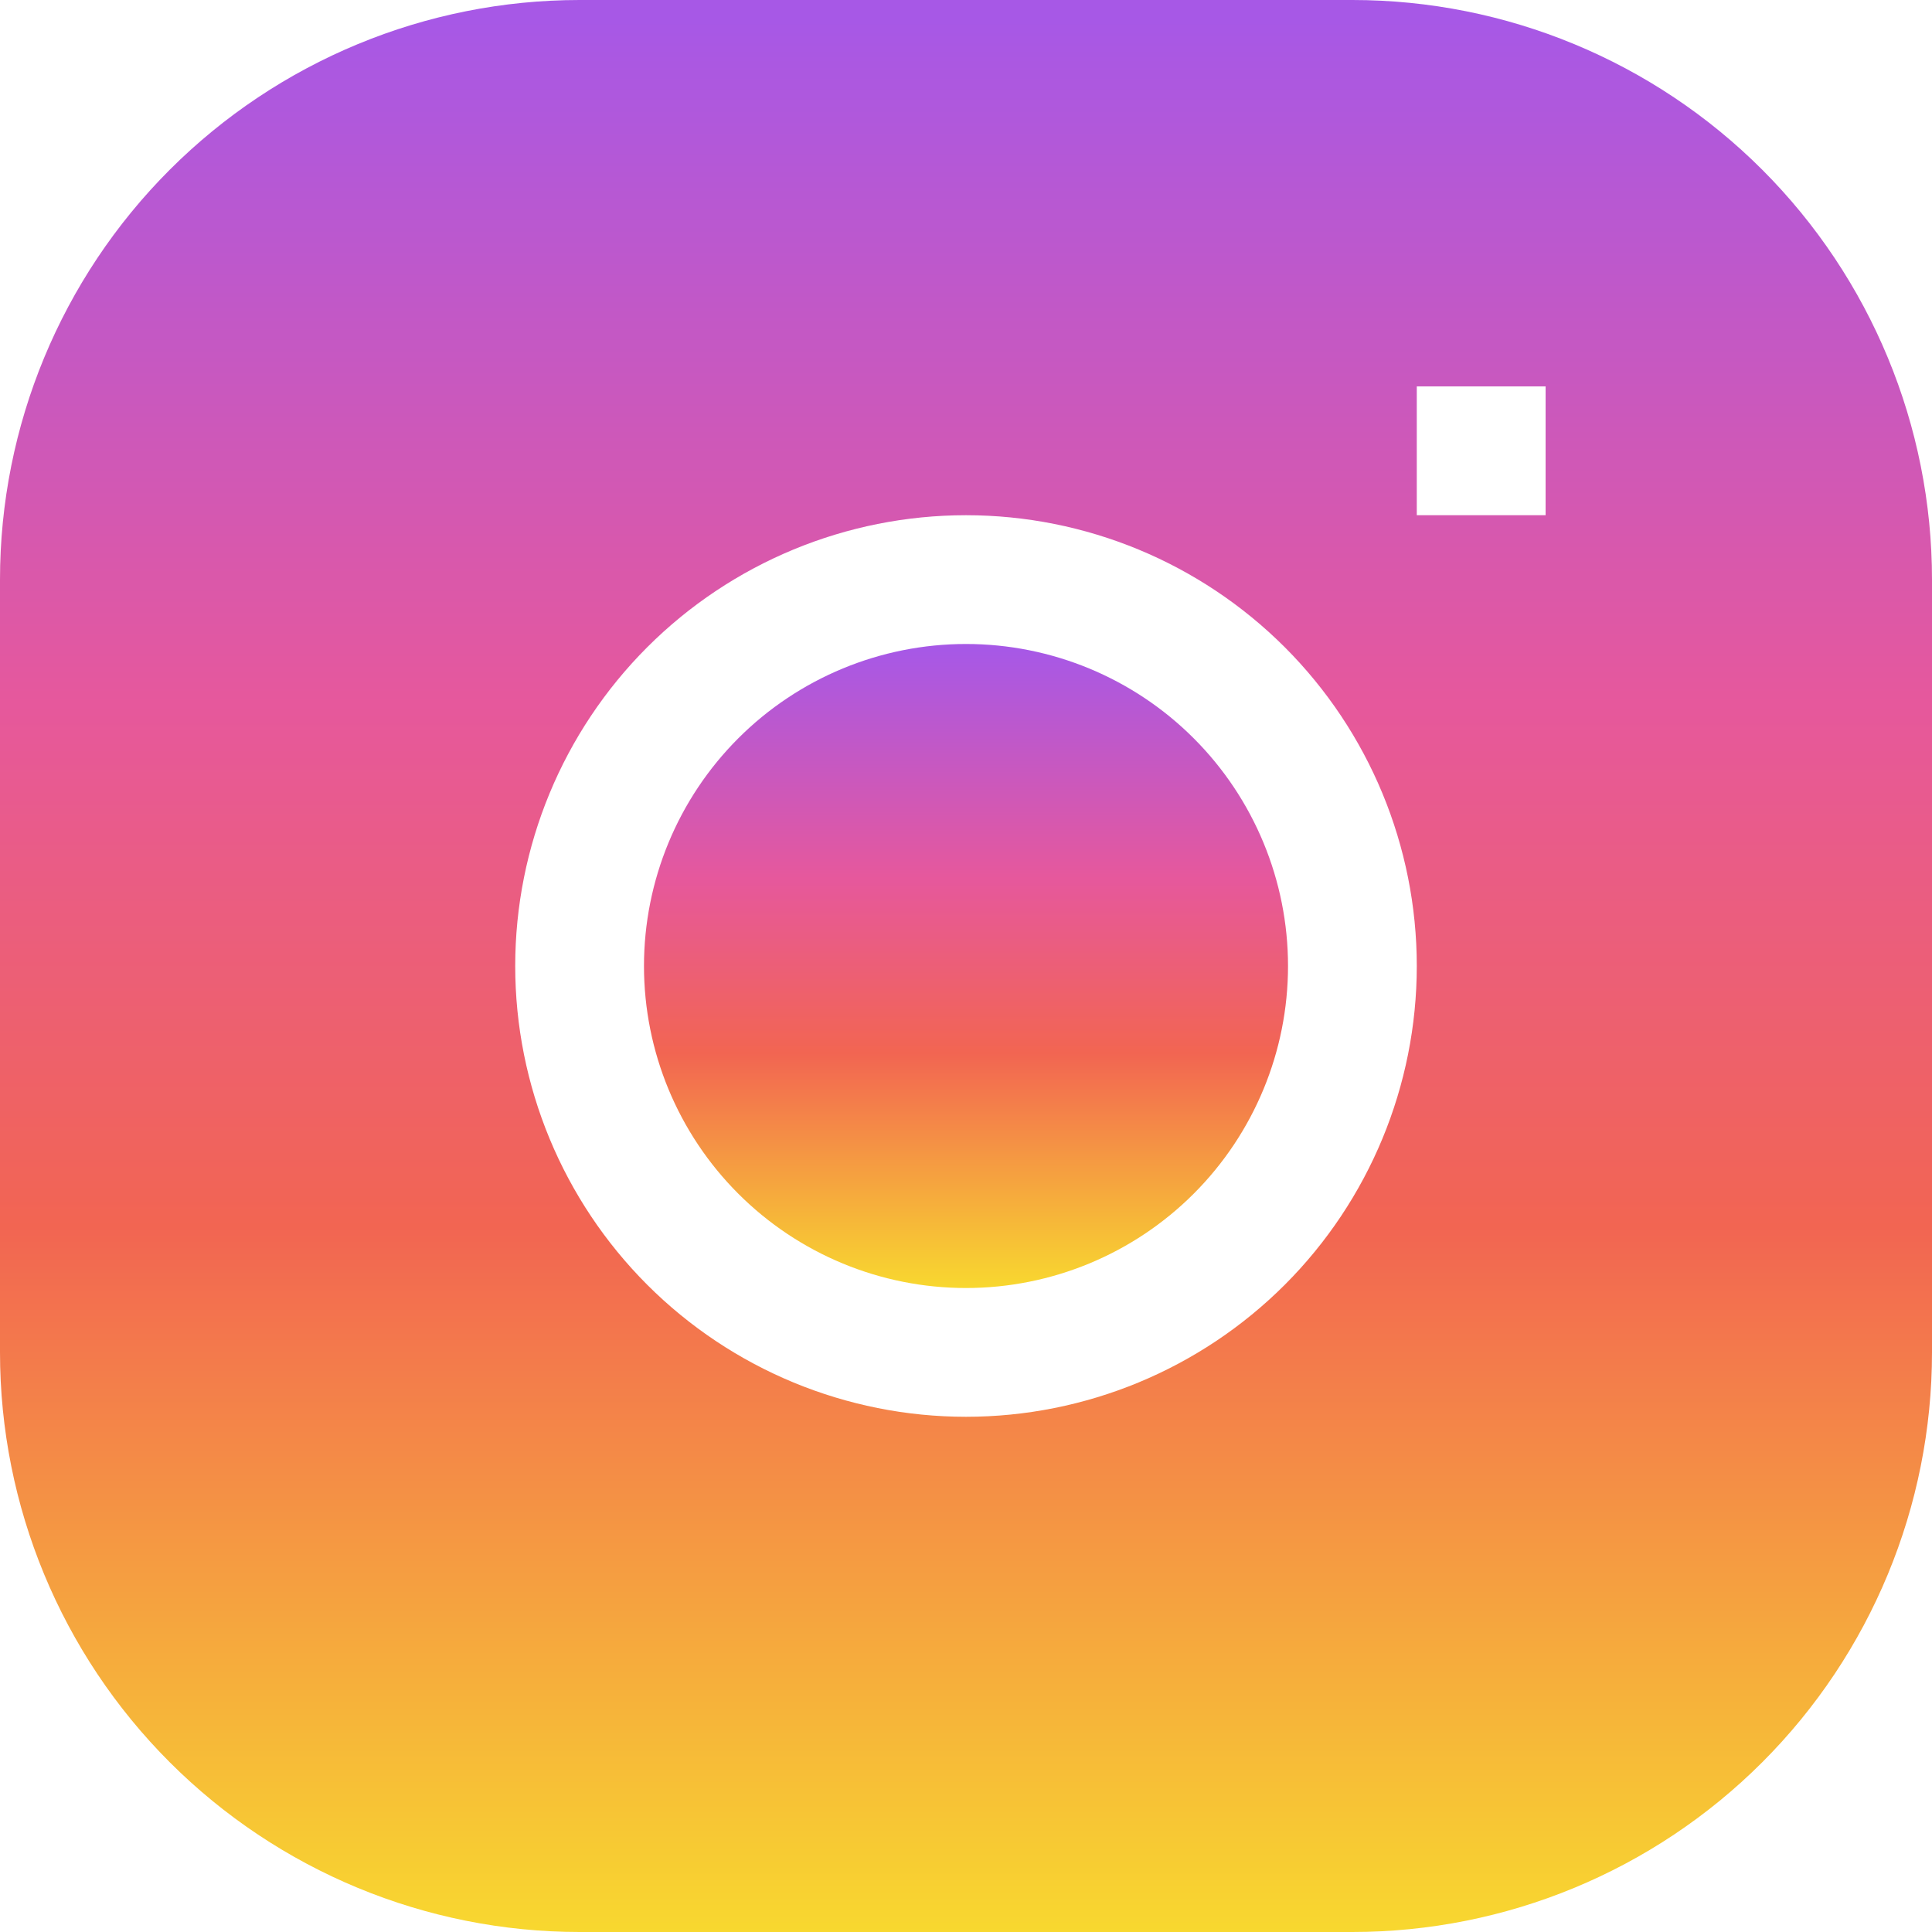 <svg width="43" height="43" viewBox="0 0 43 43" fill="none" xmlns="http://www.w3.org/2000/svg">
<path d="M21.5 14.333C19.599 14.333 17.776 15.088 16.432 16.432C15.088 17.776 14.333 19.599 14.333 21.5C14.333 23.401 15.088 25.224 16.432 26.568C17.776 27.912 19.599 28.667 21.5 28.667C23.401 28.667 25.224 27.912 26.568 26.568C27.912 25.224 28.667 23.401 28.667 21.5C28.667 19.599 27.912 17.776 26.568 16.432C25.224 15.088 23.401 14.333 21.5 14.333Z" fill="url(#paint0_linear)"/>
<path fill-rule="evenodd" clip-rule="evenodd" d="M12.9 0C9.479 0 6.198 1.359 3.778 3.778C1.359 6.198 0 9.479 0 12.9L0 30.1C0 33.521 1.359 36.803 3.778 39.222C6.198 41.641 9.479 43 12.9 43H30.1C33.521 43 36.803 41.641 39.222 39.222C41.641 36.803 43 33.521 43 30.1V12.9C43 9.479 41.641 6.198 39.222 3.778C36.803 1.359 33.521 0 30.1 0L12.9 0ZM11.467 21.5C11.467 18.839 12.524 16.287 14.405 14.405C16.287 12.524 18.839 11.467 21.5 11.467C24.161 11.467 26.713 12.524 28.595 14.405C30.476 16.287 31.533 18.839 31.533 21.5C31.533 24.161 30.476 26.713 28.595 28.595C26.713 30.476 24.161 31.533 21.5 31.533C18.839 31.533 16.287 30.476 14.405 28.595C12.524 26.713 11.467 24.161 11.467 21.5ZM31.533 11.467H34.4V8.6H31.533V11.467Z" fill="url(#paint1_linear)"/>
<defs>
<linearGradient id="paint0_linear" x1="21.5" y1="14.333" x2="21.5" y2="28.667" gradientUnits="userSpaceOnUse">
<stop offset="0.01" stop-color="#A758E6"/>
<stop offset="0.365" stop-color="#E6589C"/>
<stop offset="0.635" stop-color="#F26552"/>
<stop offset="1" stop-color="#F8D82F"/>
</linearGradient>
<linearGradient id="paint1_linear" x1="21.5" y1="0" x2="21.5" y2="43" gradientUnits="userSpaceOnUse">
<stop offset="0.01" stop-color="#A758E6"/>
<stop offset="0.365" stop-color="#E6589C"/>
<stop offset="0.635" stop-color="#F26552"/>
<stop offset="1" stop-color="#F8D82F"/>
</linearGradient>
</defs>
</svg>
